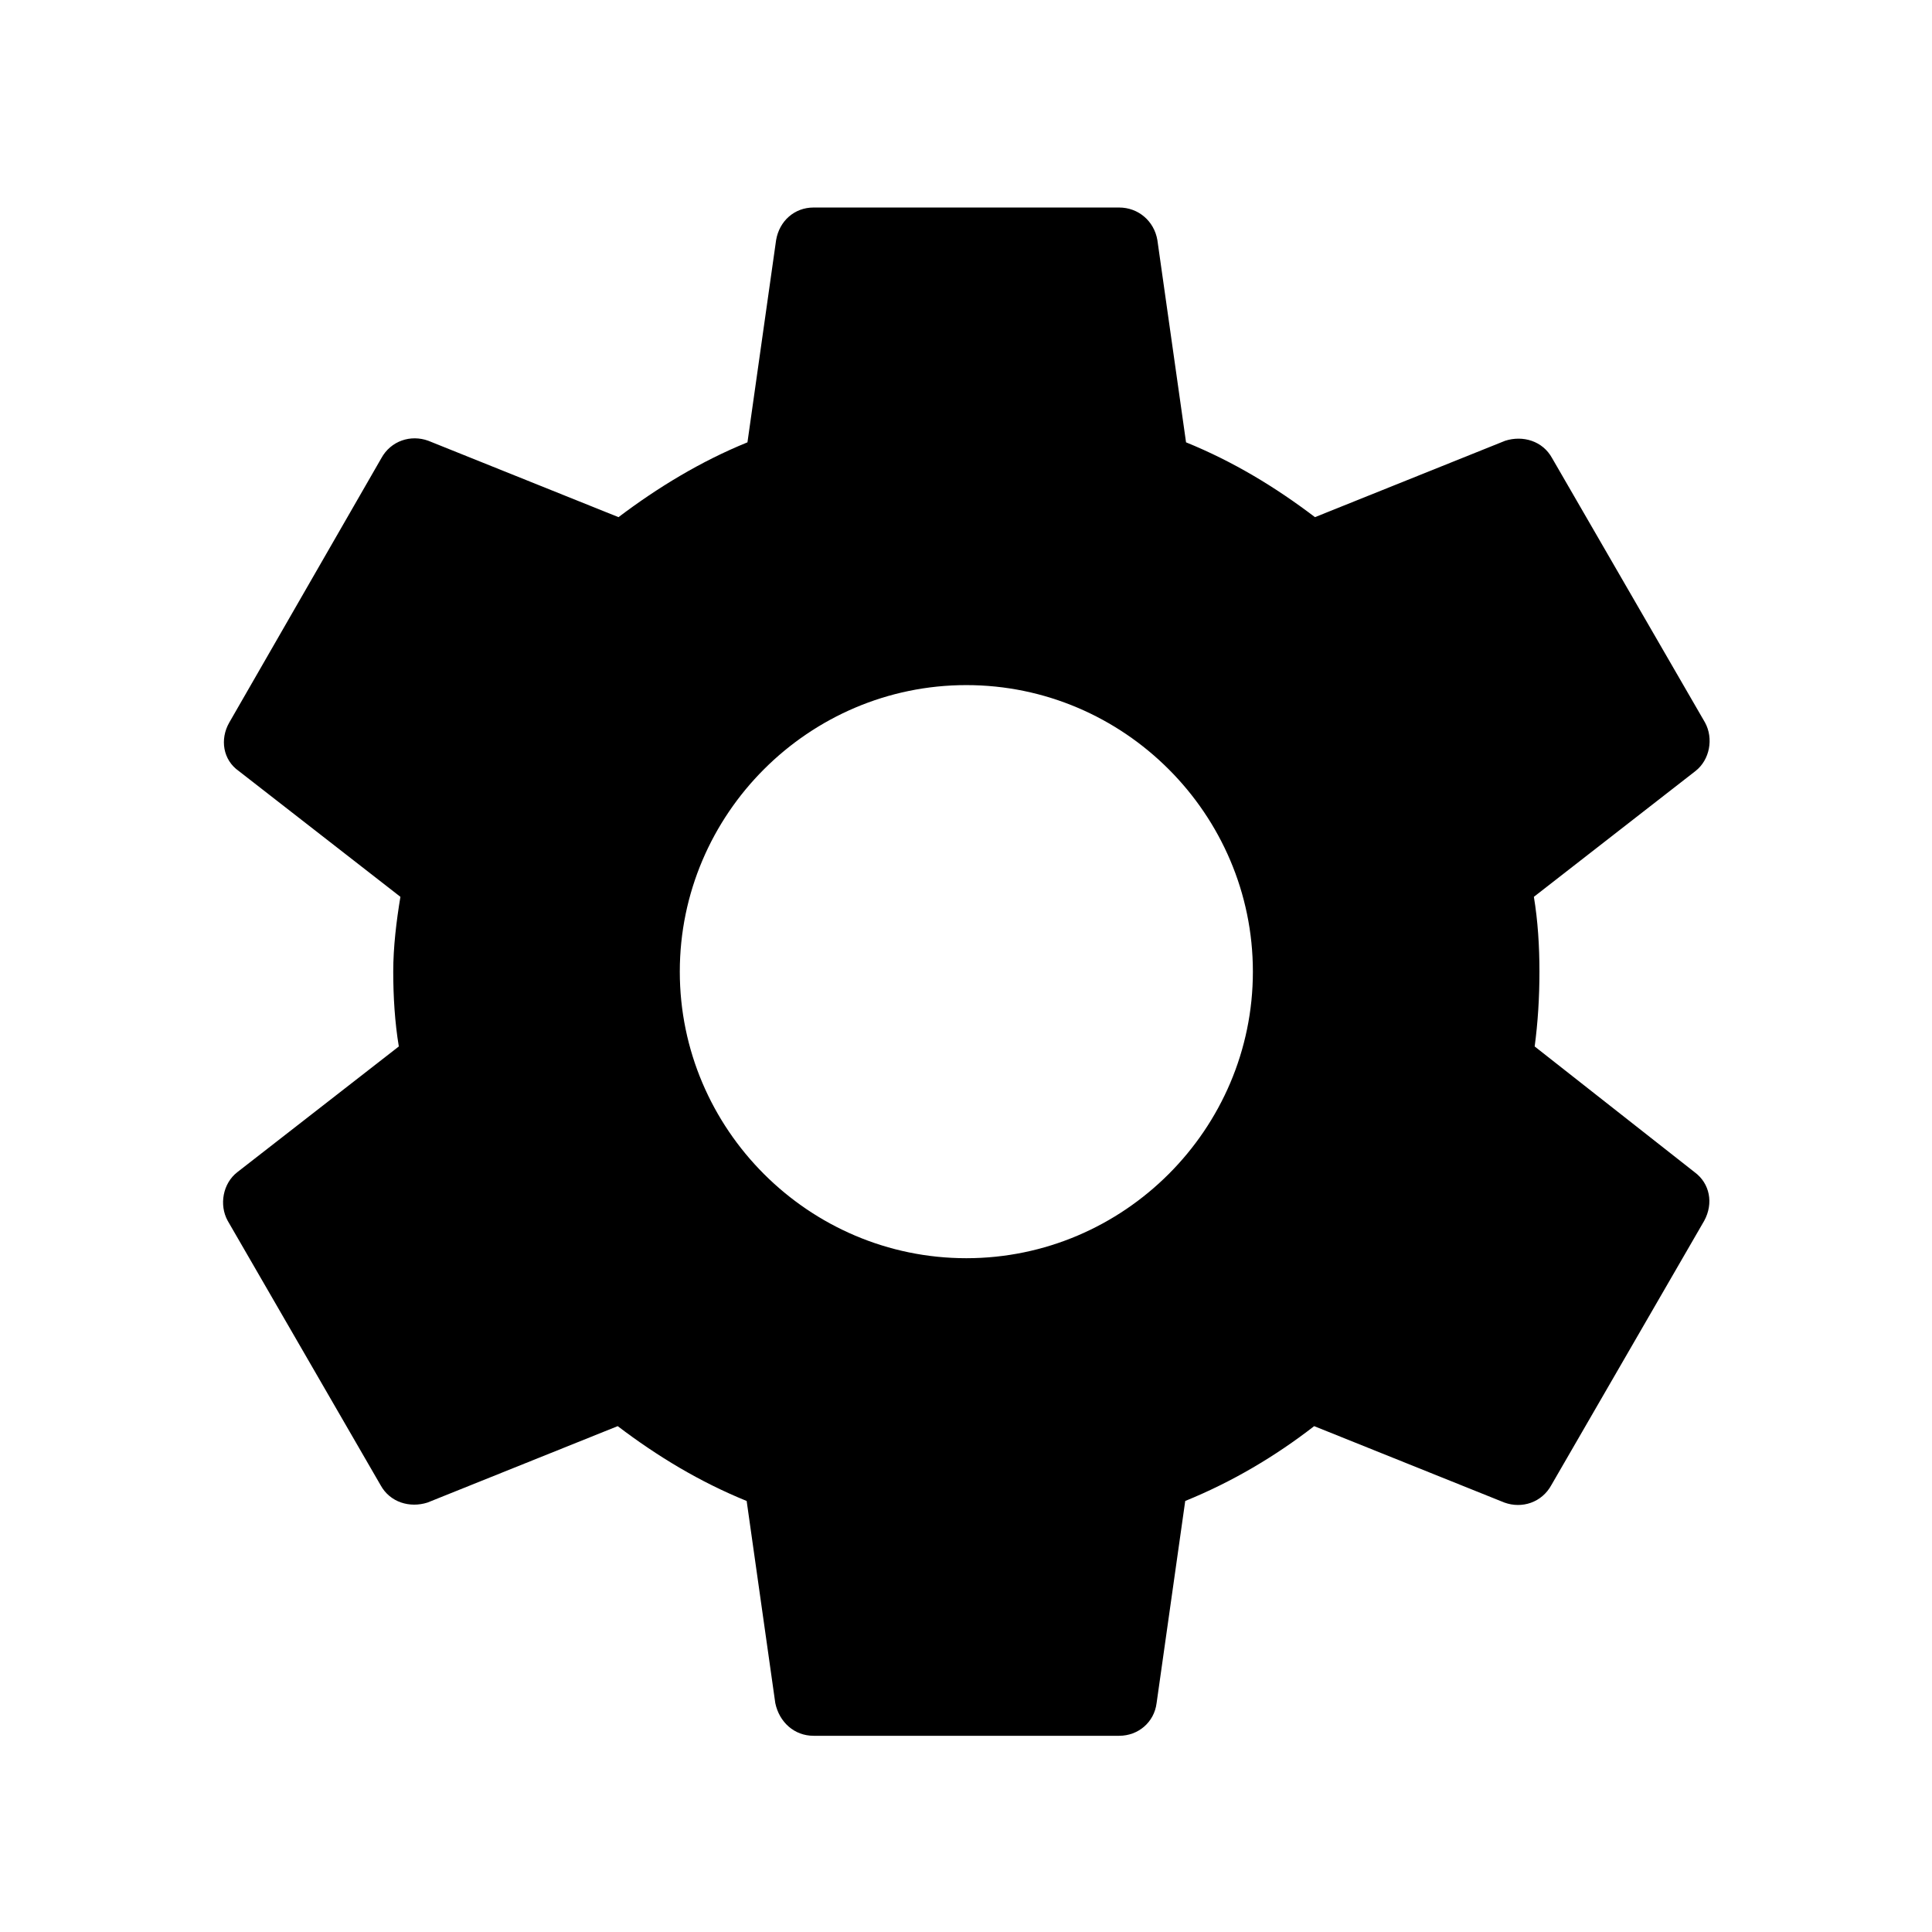 <svg width="102" height="102" viewBox="0 0 102 102" fill="none" xmlns="http://www.w3.org/2000/svg">
<path d="M81.023 55.248C81.191 53.988 81.275 52.685 81.275 51.298C81.275 49.953 81.191 48.609 80.981 47.348L89.511 40.708C90.268 40.12 90.478 38.986 90.016 38.145L81.947 24.193C81.443 23.269 80.392 22.975 79.468 23.269L69.424 27.303C67.323 25.706 65.096 24.361 62.617 23.353L61.104 12.679C60.935 11.67 60.095 10.956 59.087 10.956H42.95C41.941 10.956 41.143 11.67 40.974 12.679L39.462 23.353C36.982 24.361 34.713 25.748 32.654 27.303L22.61 23.269C21.686 22.933 20.635 23.269 20.131 24.193L12.105 38.145C11.6 39.028 11.768 40.12 12.609 40.708L21.14 47.348C20.93 48.609 20.761 49.995 20.761 51.298C20.761 52.601 20.845 53.988 21.056 55.248L12.525 61.888C11.768 62.476 11.558 63.611 12.021 64.451L20.089 78.403C20.593 79.328 21.644 79.622 22.568 79.328L32.612 75.293C34.713 76.89 36.94 78.235 39.42 79.244L40.932 89.918C41.143 90.926 41.941 91.641 42.95 91.641H59.087C60.095 91.641 60.935 90.926 61.062 89.918L62.574 79.244C65.054 78.235 67.323 76.89 69.382 75.293L79.426 79.328C80.35 79.664 81.401 79.328 81.905 78.403L89.974 64.451C90.478 63.527 90.268 62.476 89.469 61.888L81.023 55.248ZM51.018 66.427C42.697 66.427 35.89 59.619 35.89 51.298C35.89 42.978 42.697 36.17 51.018 36.17C59.339 36.17 66.146 42.978 66.146 51.298C66.146 59.619 59.339 66.427 51.018 66.427Z"
      fill="black"/>
</svg>
